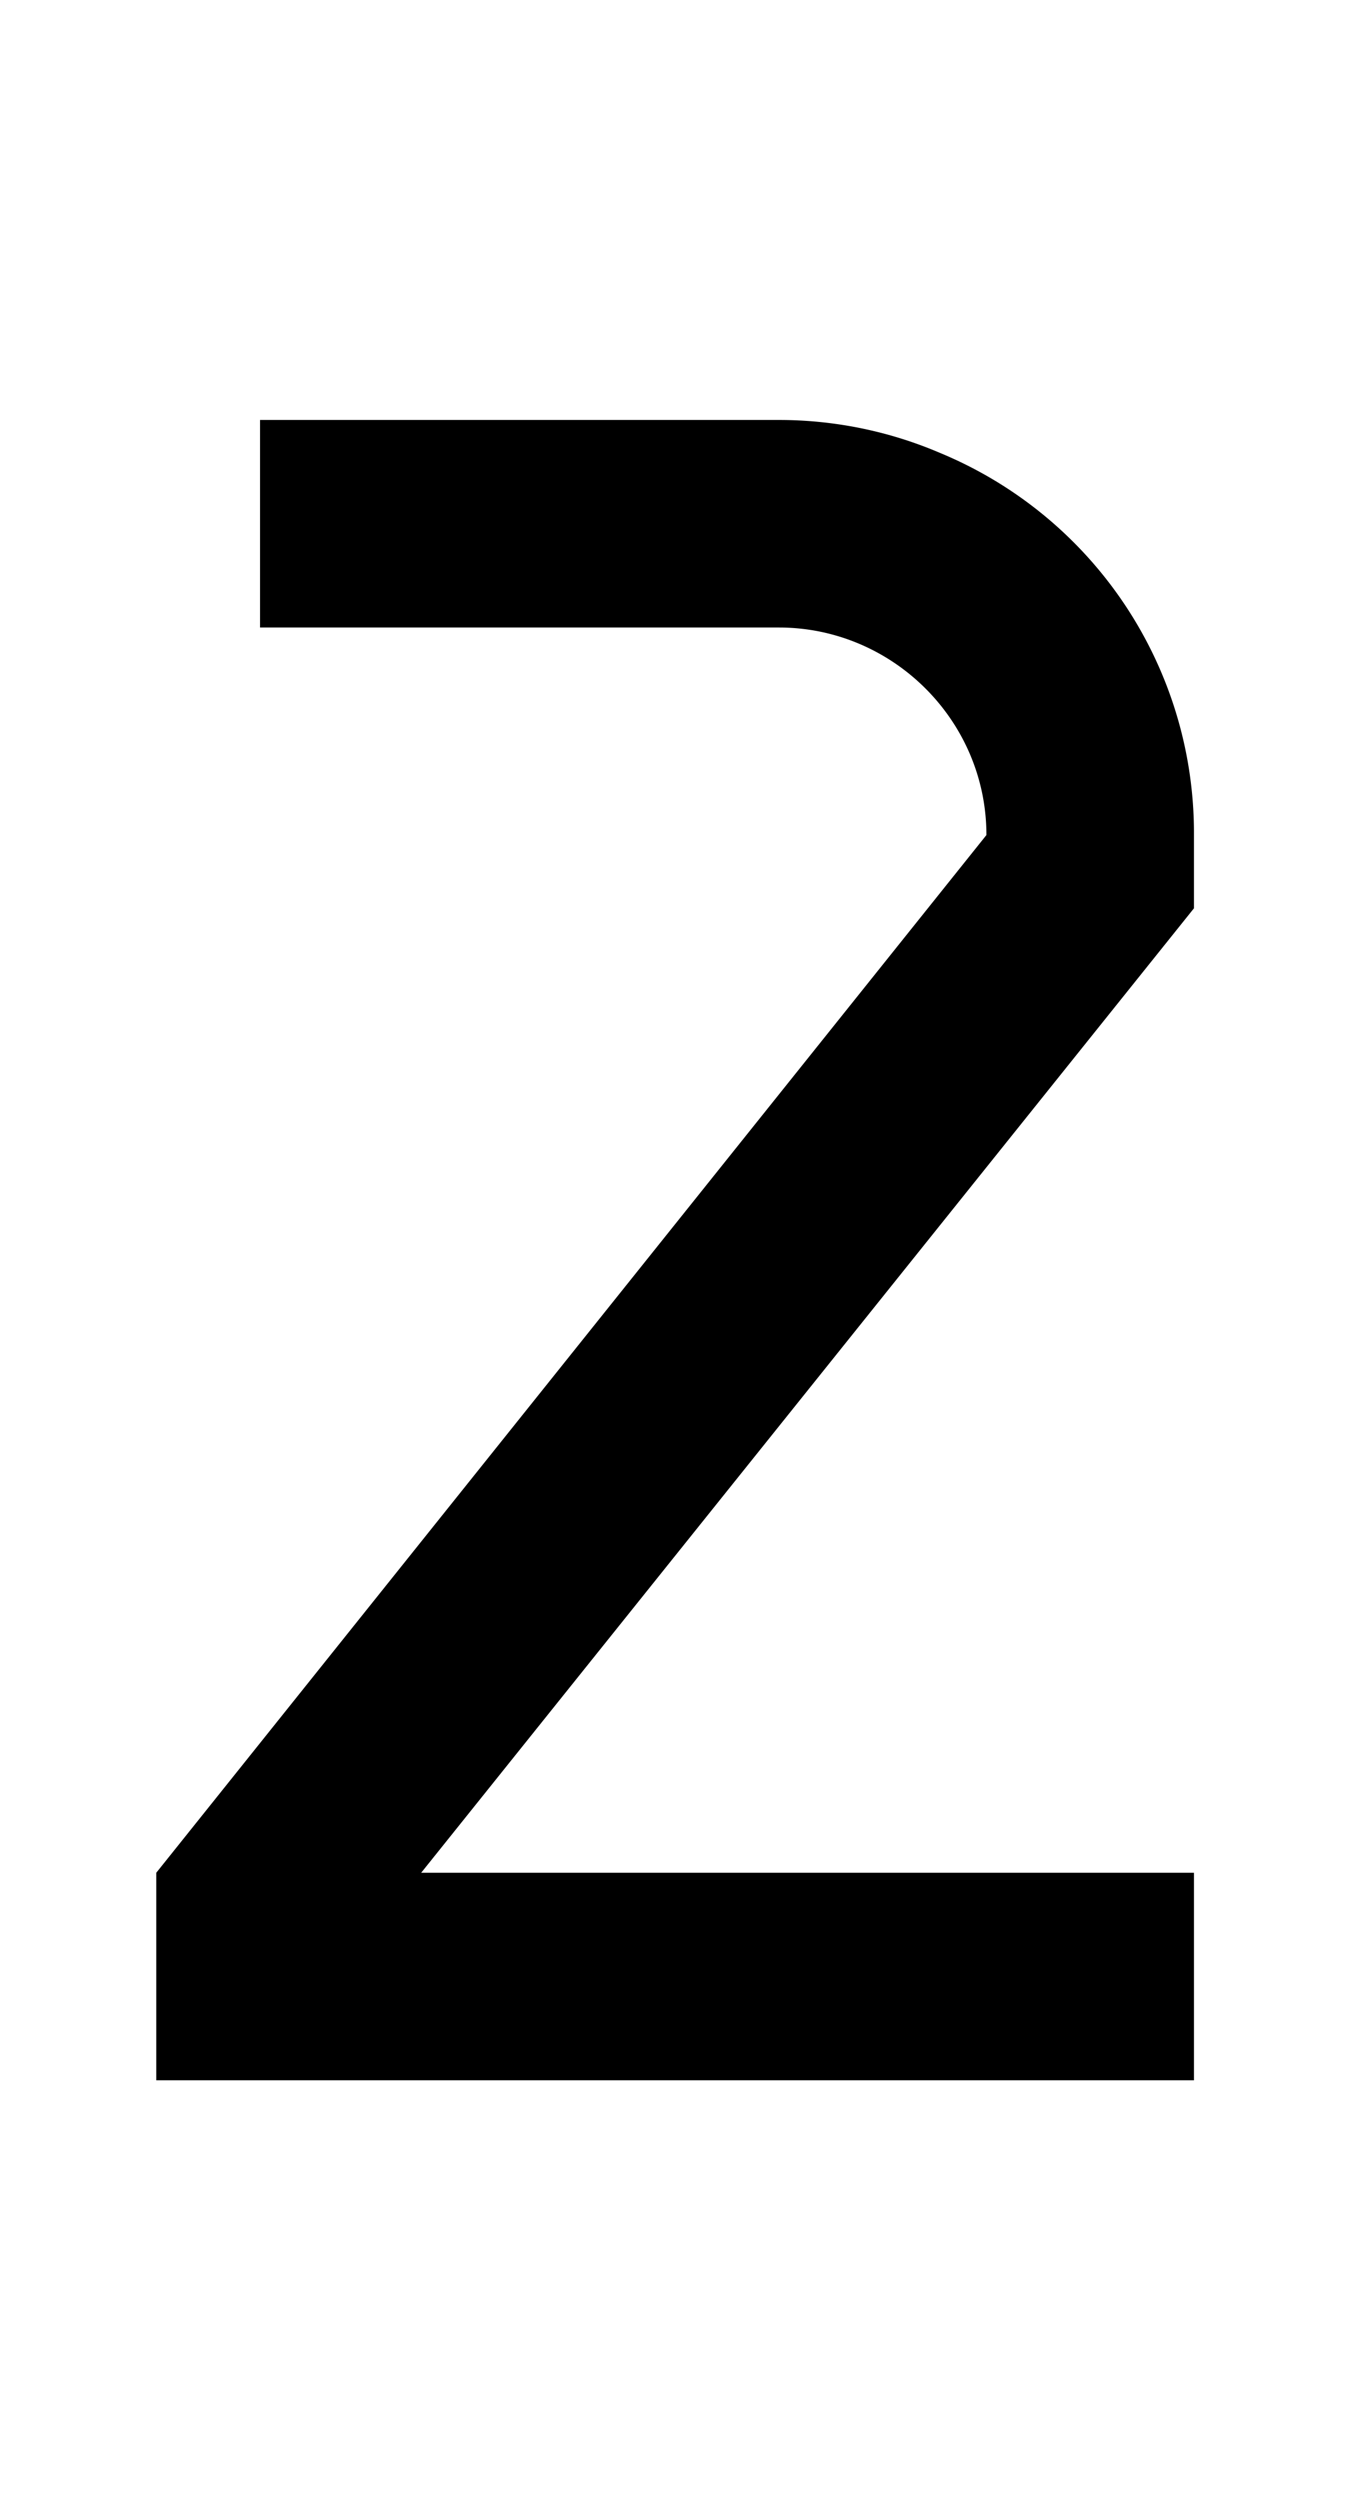 <svg xmlns="http://www.w3.org/2000/svg" viewBox="0 0 1105 2048"><path d="M978 684a337 337 0 0 0-208-313c-42-18-87-27-132-27H213v170h425c93 0 170 76 170 170l-680 850v170h850v-170H345l633-790v-60Z"/></svg>
